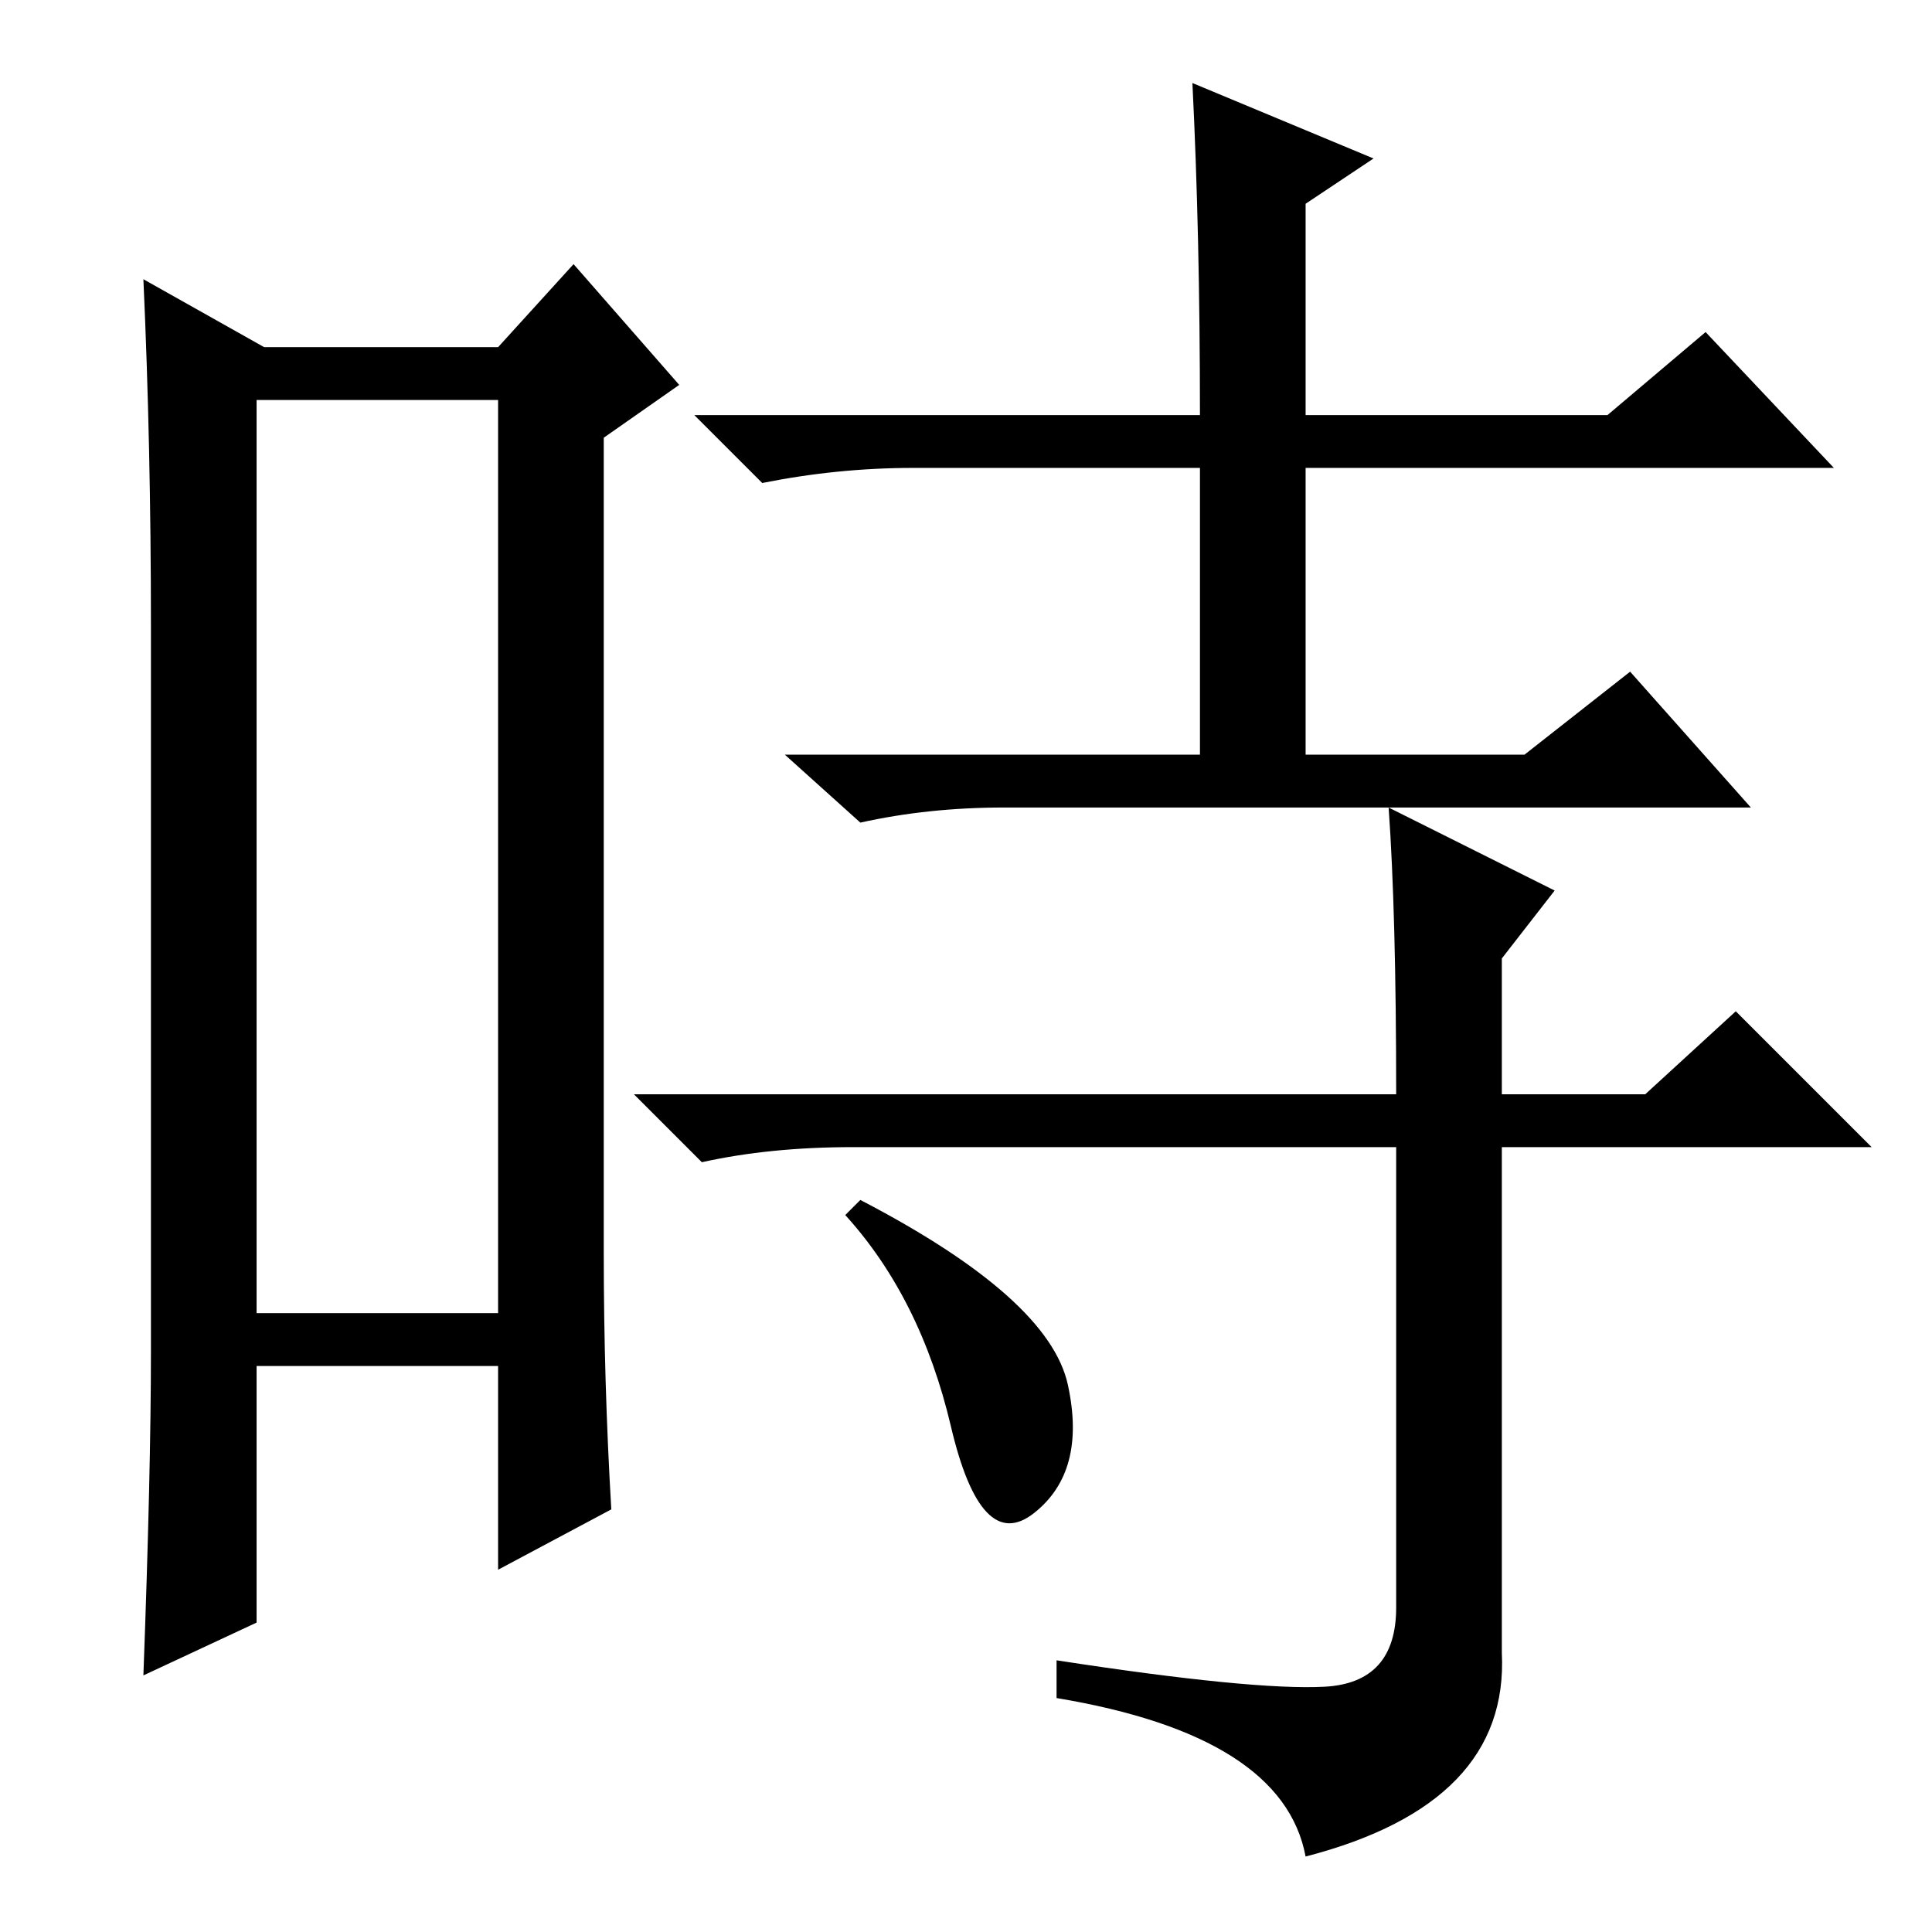 <?xml version="1.0" standalone="no"?>
<!DOCTYPE svg PUBLIC "-//W3C//DTD SVG 1.1//EN" "http://www.w3.org/Graphics/SVG/1.1/DTD/svg11.dtd" >
<svg xmlns="http://www.w3.org/2000/svg" xmlns:xlink="http://www.w3.org/1999/xlink" version="1.1" viewBox="0 -36 256 256">
  <g transform="matrix(1 0 0 -1 0 220)">
   <path fill="currentColor"
d="M34 203v-121h32v121h-32zM20 77v96q0 24 -1 46l16 -9h31l10 11l14 -16l-10 -7v-108q0 -17 1 -34l-15 -8v27h-32v-34l-15 -7q1 27 1 43zM121 194q-10 0 -20 -2l-9 9h67q0 24 -1 44l24 -10l-9 -6v-28h40l13 11l17 -18h-70v-38h29l14 11l16 -18h-99q-10 0 -19 -2l-10 9h55
v38h-38zM126 67q-4 17 -14 28l2 2q25 -13 27.5 -24.5t-4.5 -17t-11 11.5zM218 111l12 11l18 -18h-49v-67q1 -20 -26 -27q-3 16 -33 21v5q26 -4 35.5 -3.5t9.5 10.5v61h-72q-11 0 -20 -2l-9 9h101q0 24 -1 38l22 -11l-7 -9v-18h19z" />
  </g>

</svg>
